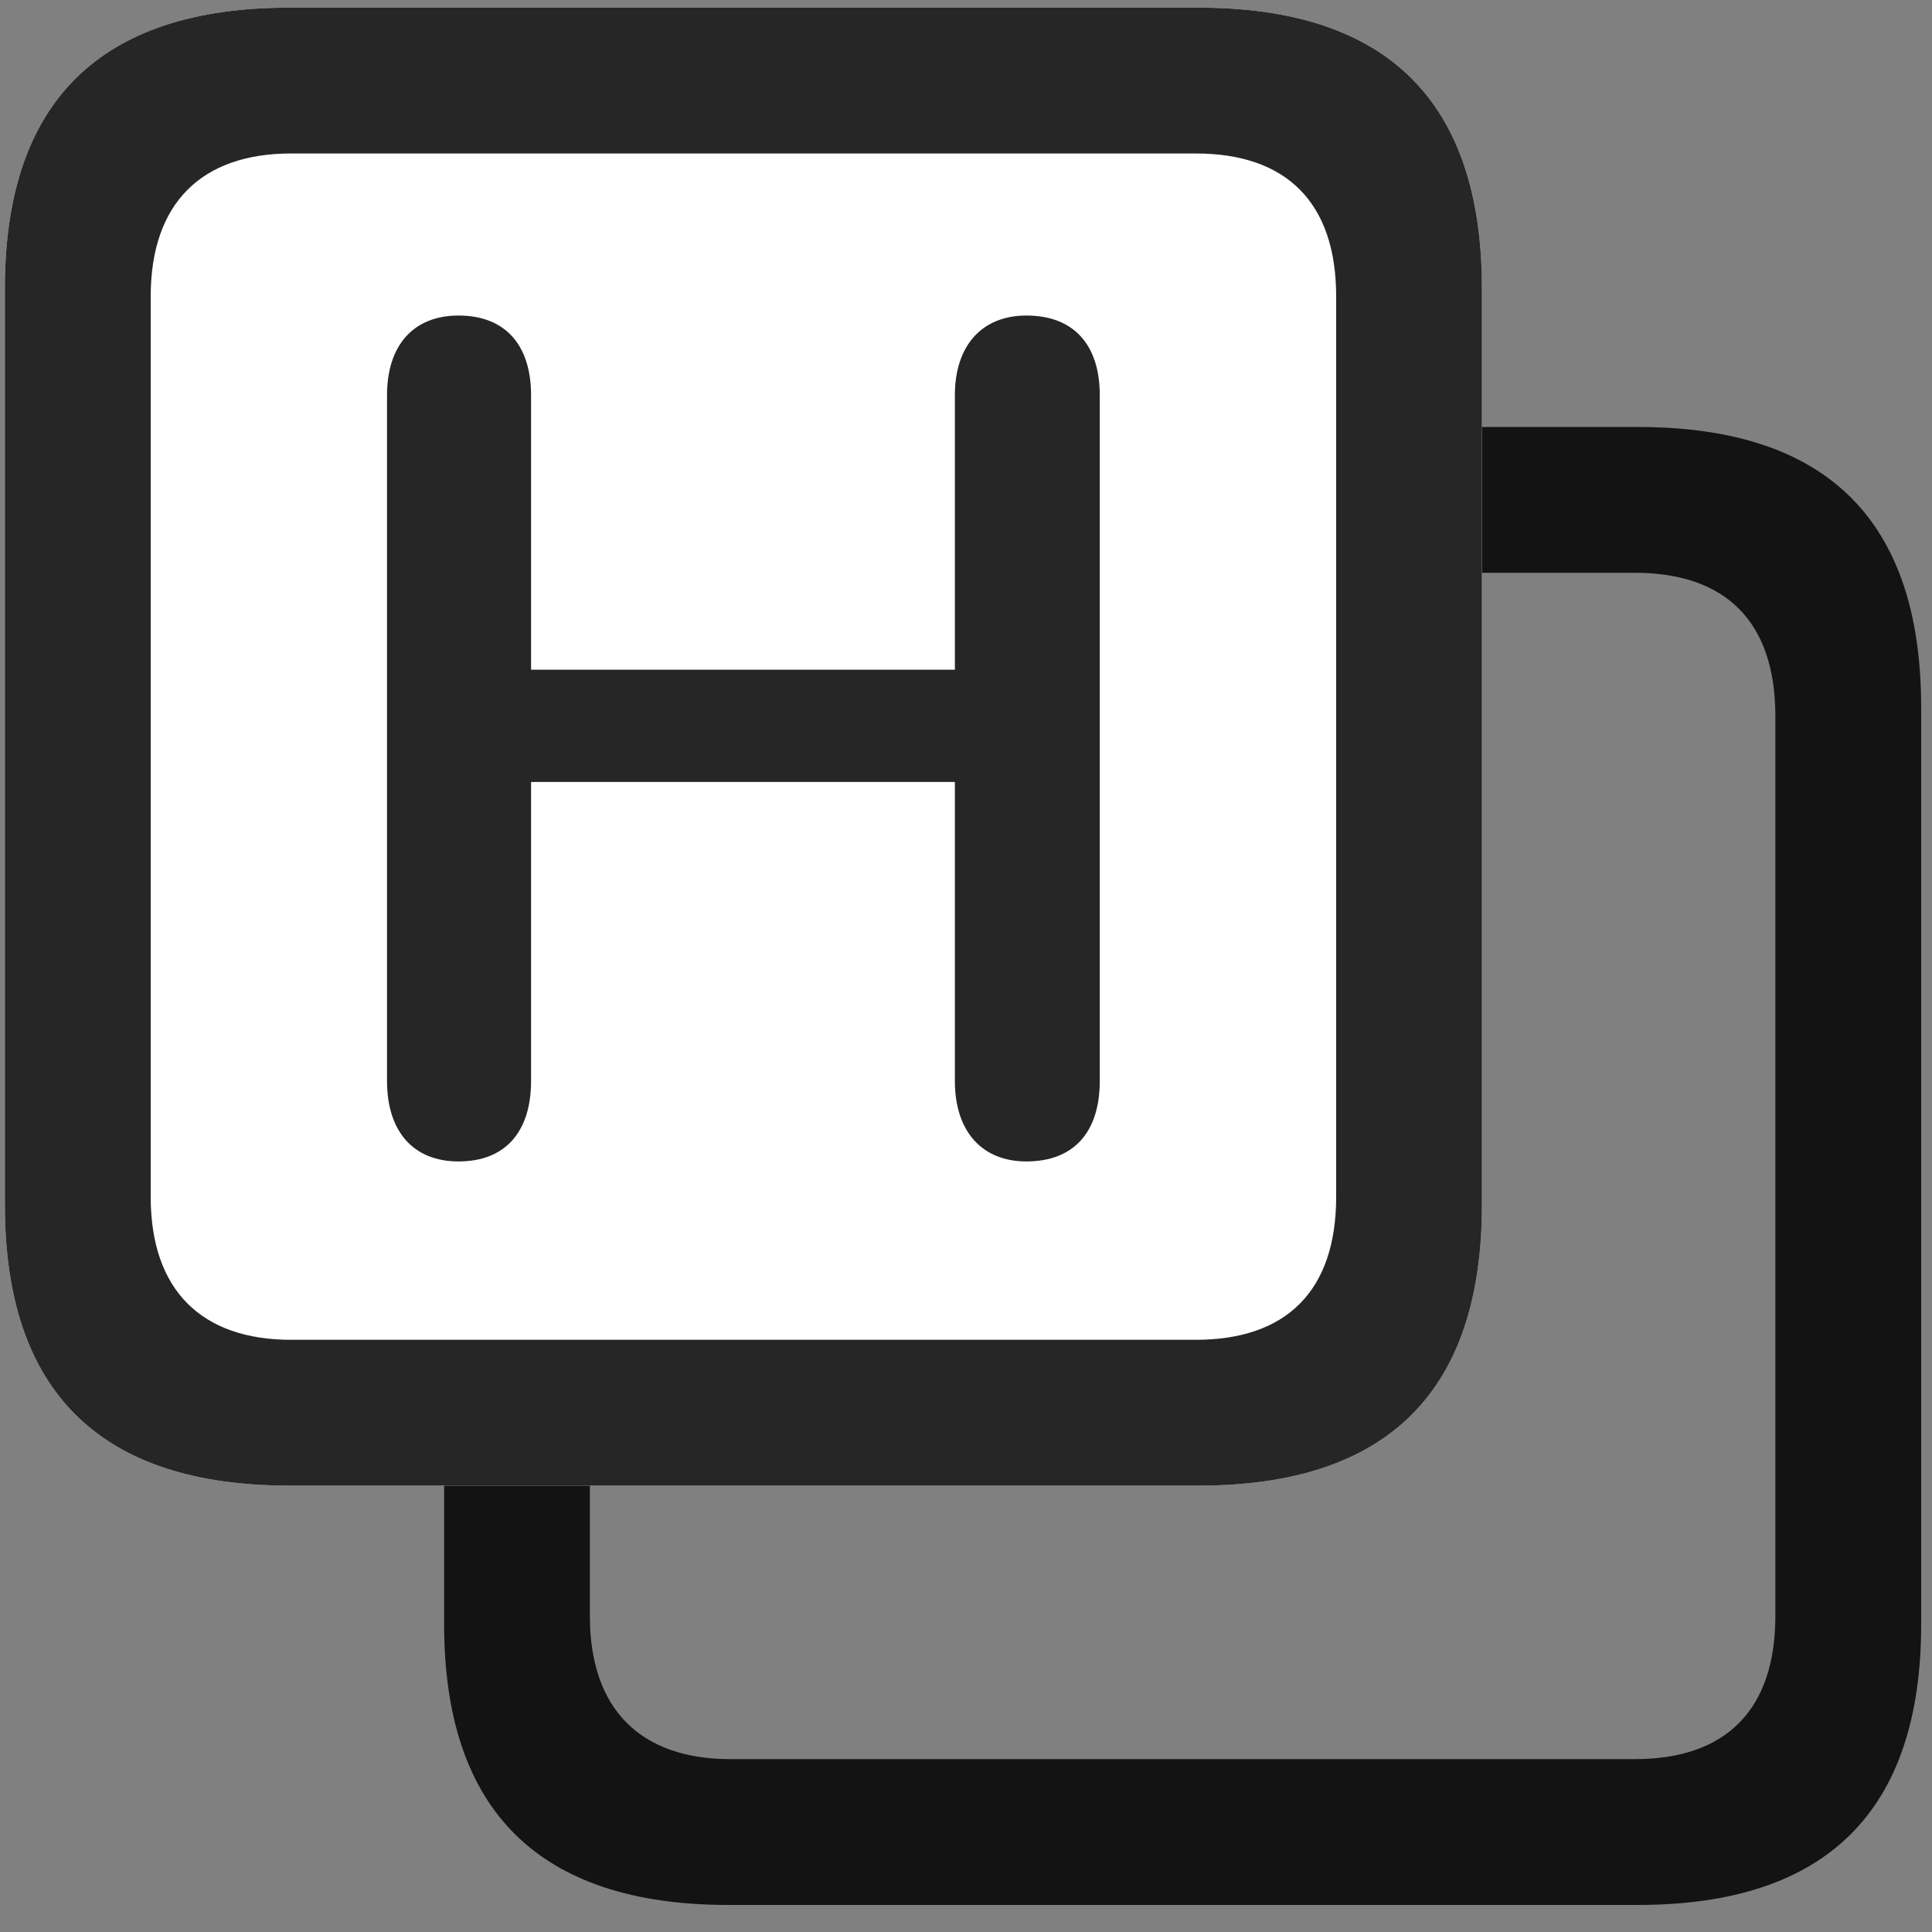 <svg width="25" height="25" viewBox="0 0 25 25" fill="none" xmlns="http://www.w3.org/2000/svg">
<rect x="0" y="0" width="25" height="25" fill="#808080" stroke="none"/>
<g clip-path="url(#clip0_2207_6513)">
<path d="M21.192 5.525H9.426C6.977 5.525 5.747 6.744 5.747 9.158V21.017C5.747 23.431 6.977 24.65 9.426 24.65H21.192C23.641 24.65 24.86 23.431 24.86 21.017V9.158C24.86 6.732 23.641 5.525 21.192 5.525ZM21.157 7.412C22.329 7.412 22.973 8.044 22.973 9.263V20.912C22.973 22.13 22.329 22.763 21.157 22.763H9.45C8.301 22.763 7.633 22.13 7.633 20.912V9.263C7.633 8.044 8.301 7.412 9.45 7.412H21.157Z" fill="black" fill-opacity="0.85"/>
<path d="M15.508 0.099H3.743C1.293 0.099 0.063 1.318 0.063 3.732V15.591C0.063 18.005 1.293 19.224 3.743 19.224H15.508C17.957 19.224 19.176 18.005 19.176 15.591V3.732C19.176 1.318 17.957 0.099 15.508 0.099Z" fill="white"/>
<path d="M15.508 0.099H3.743C1.293 0.099 0.063 1.318 0.063 3.732V15.591C0.063 18.005 1.293 19.224 3.743 19.224H15.508C17.957 19.224 19.176 18.005 19.176 15.591V3.732C19.176 1.318 17.957 0.099 15.508 0.099ZM15.473 1.986C16.645 1.986 17.29 2.619 17.29 3.837V15.486C17.29 16.705 16.645 17.337 15.473 17.337H3.766C2.618 17.337 1.95 16.705 1.95 15.486V3.837C1.95 2.619 2.618 1.986 3.766 1.986H15.473Z" fill="black" fill-opacity="0.85"/>
<path d="M5.934 15.029C6.532 15.029 6.872 14.654 6.872 13.986V10.119H12.356V13.986C12.356 14.642 12.707 15.029 13.282 15.029C13.891 15.029 14.231 14.654 14.231 13.986V5.115C14.231 4.458 13.891 4.083 13.282 4.083C12.707 4.083 12.356 4.47 12.356 5.115V8.666H6.872V5.115C6.872 4.458 6.532 4.083 5.934 4.083C5.348 4.083 5.008 4.47 5.008 5.115V13.986C5.008 14.642 5.348 15.029 5.934 15.029Z" fill="black" fill-opacity="0.85"/>
</g>
<defs>
<clipPath id="clip0_2207_6513">
<rect width="24.797" height="24.574" fill="white" transform="translate(0.063 0.076)"/>
</clipPath>
</defs>
</svg>
